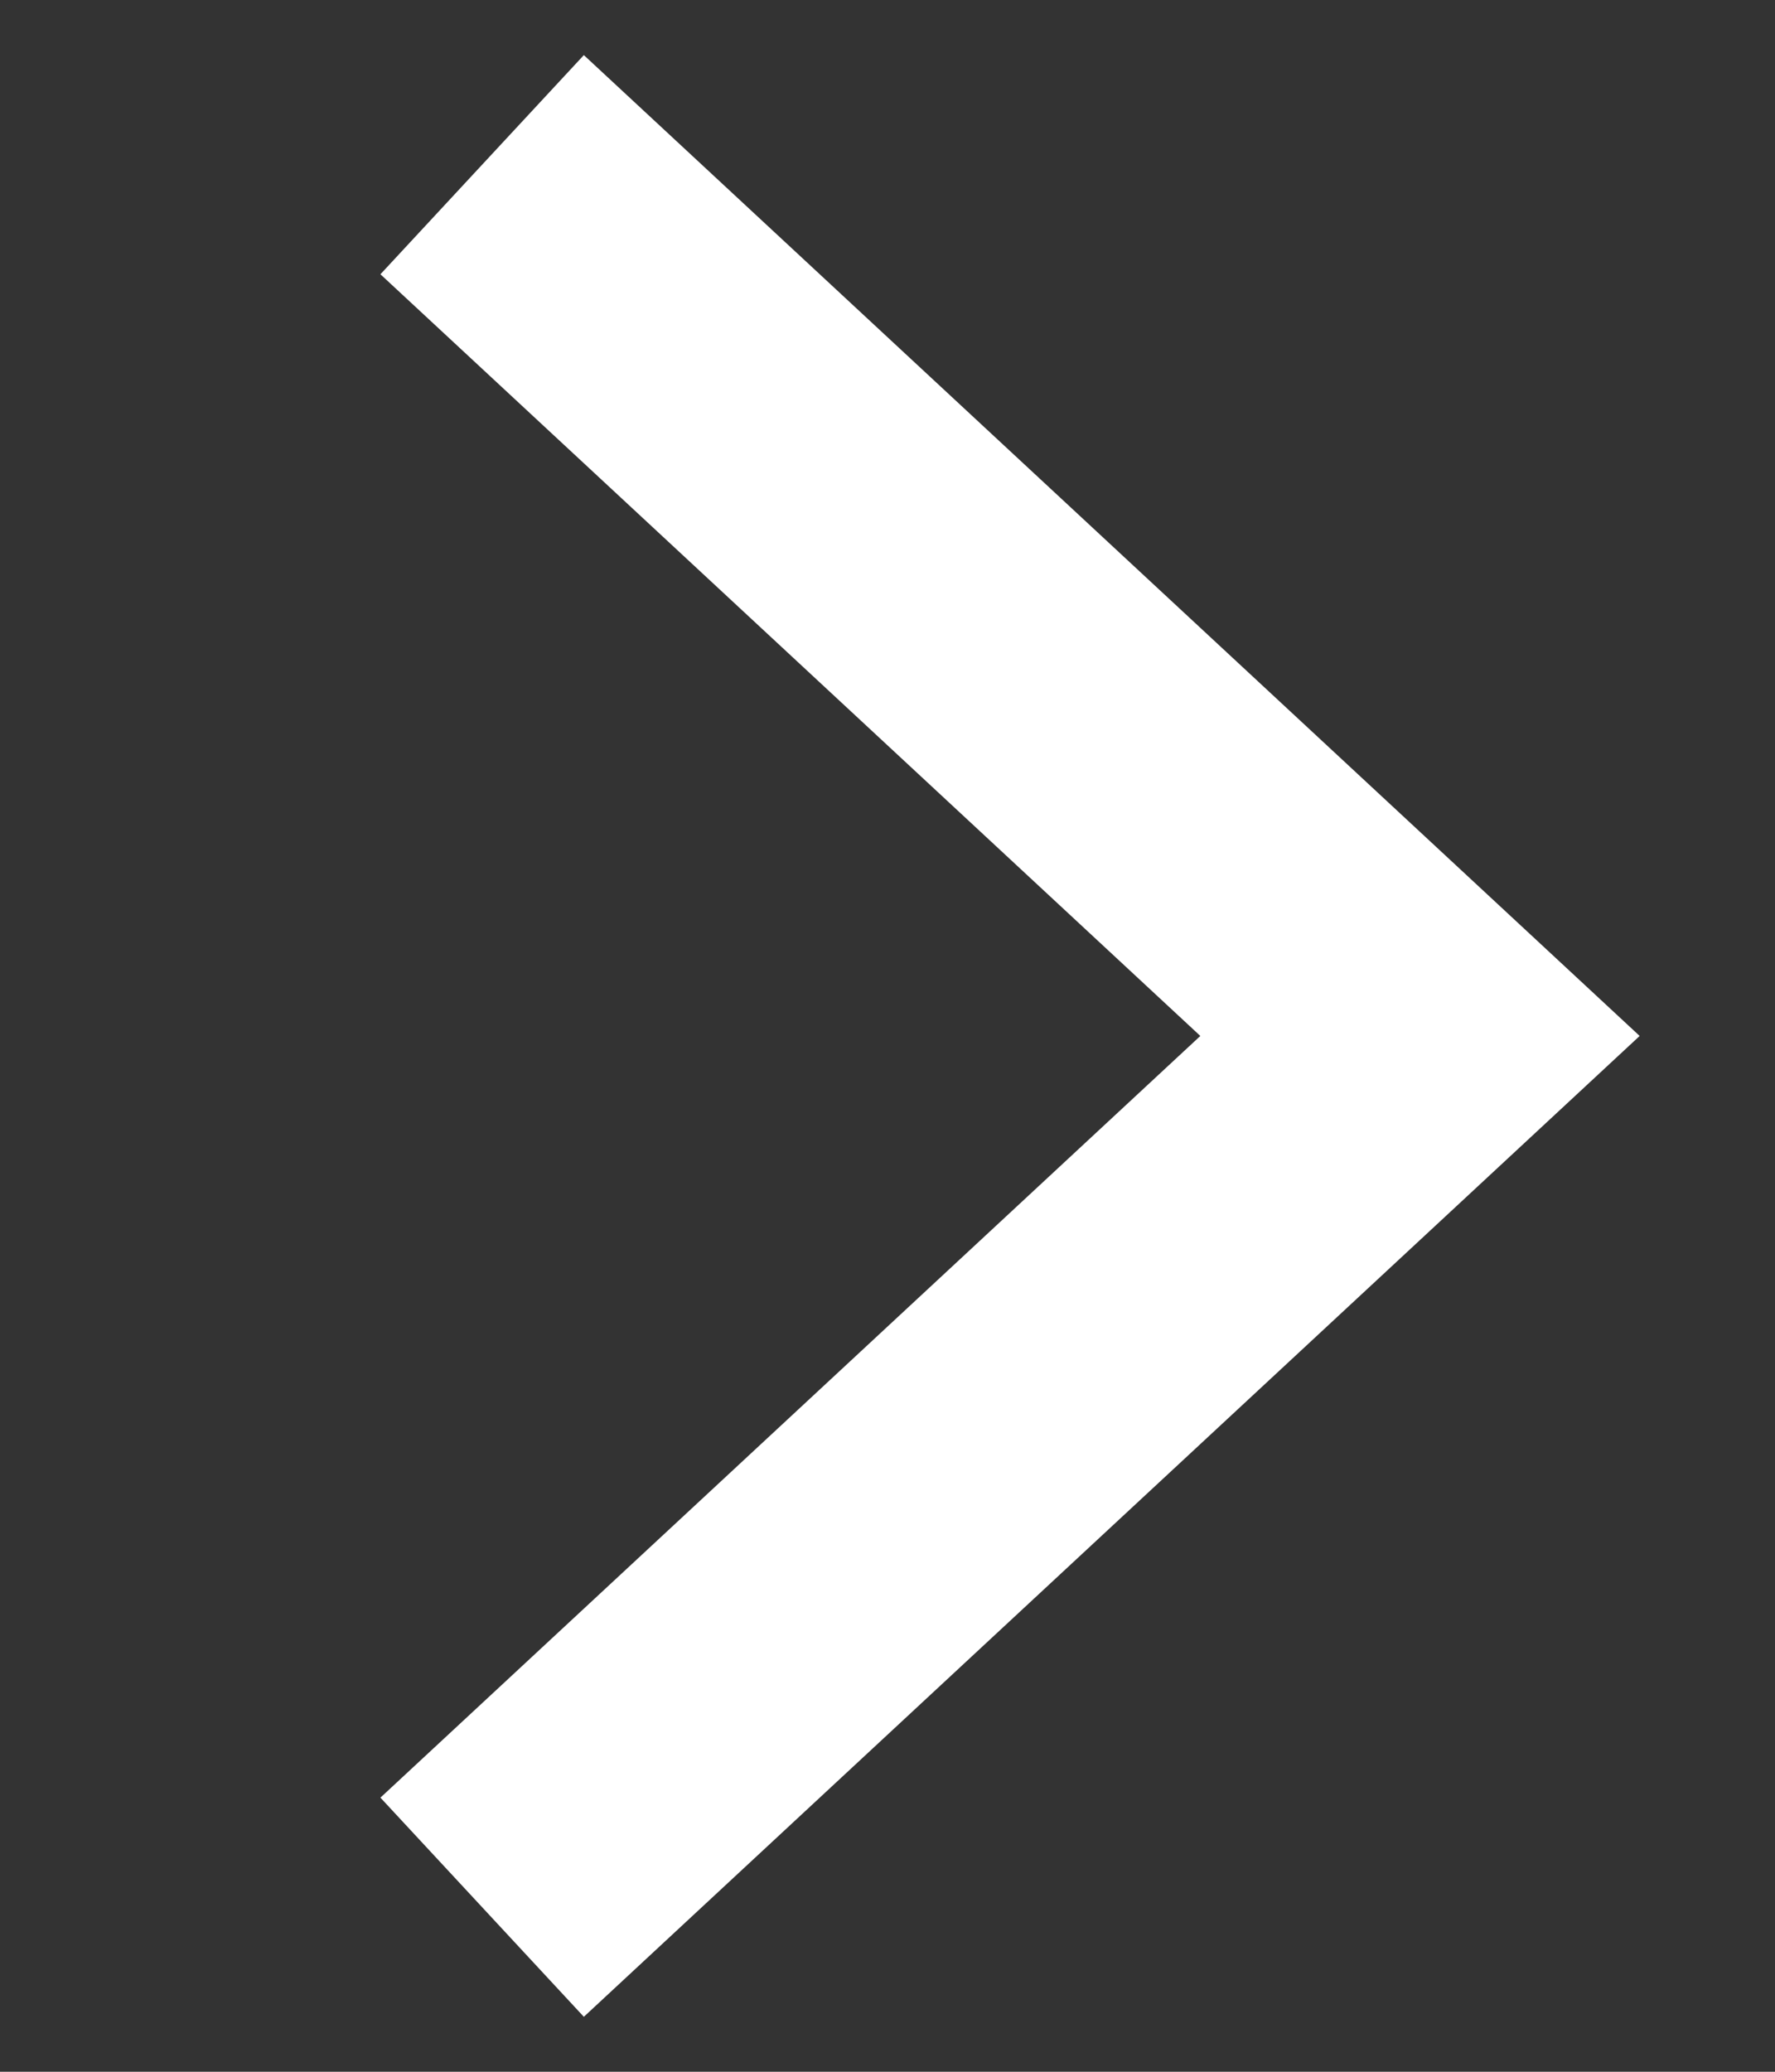 <svg width="24" height="28" viewBox="0 0 24 28" fill="none" xmlns="http://www.w3.org/2000/svg">
<rect x="0" y="0" width="24" height="28" fill="#333333" stroke="none"/>
<path d="M8 24.401L19.2 14.001L8 3.601" stroke="white" stroke-width="4.042" stroke-linecap="square"/>
</svg>
